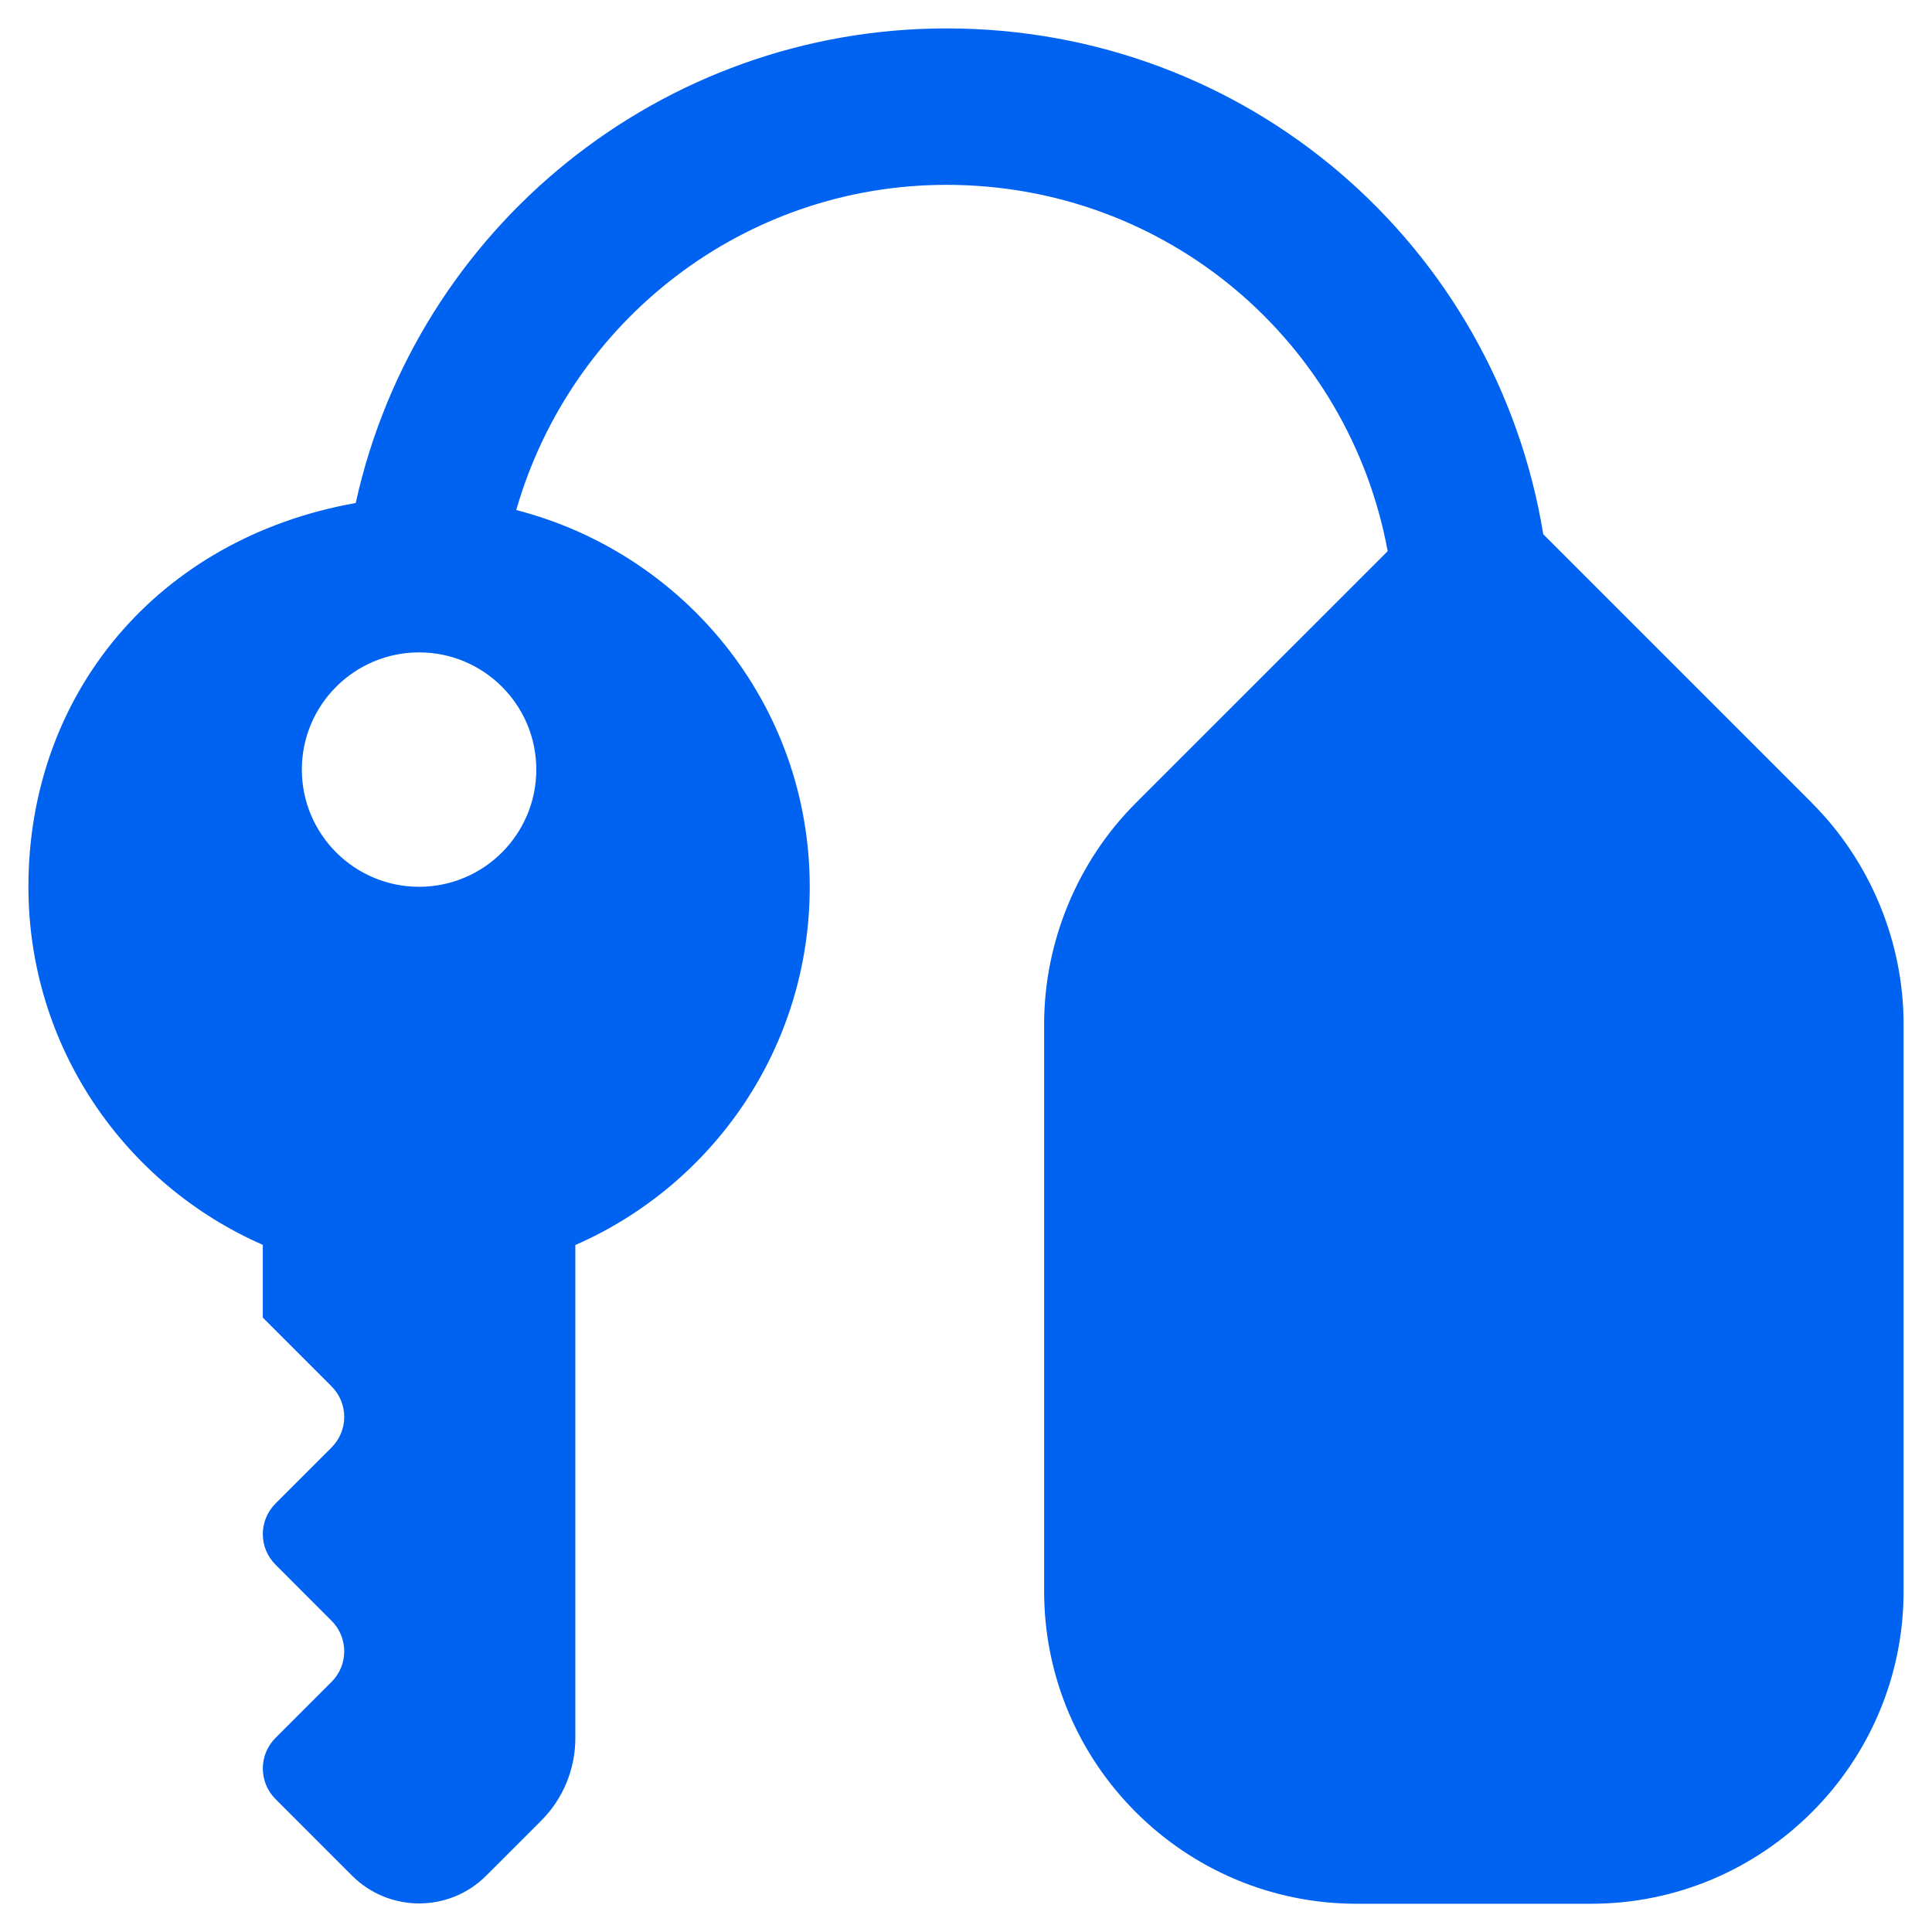 <svg width="34" height="34" viewBox="0 0 34 34" fill="none" xmlns="http://www.w3.org/2000/svg">
<g clip-path="url(#clip0_1170_2823)">
<path d="M31.889 14.132L27.159 9.402C26.325 4.314 21.956 0.5 16.656 0.5C11.646 0.5 7.332 3.995 6.26 8.852C2.773 9.472 0.5 12.214 0.5 15.604C0.5 18.423 2.197 20.846 4.625 21.907V23.188L5.835 24.398C6.132 24.695 6.132 25.176 5.835 25.473L4.848 26.46C4.551 26.757 4.551 27.238 4.848 27.535L5.835 28.523C6.132 28.82 6.132 29.301 5.835 29.598L4.848 30.585C4.551 30.882 4.551 31.363 4.848 31.66L6.195 33.008C6.847 33.66 7.906 33.66 8.557 33.008L9.524 32.041C9.909 31.656 10.125 31.134 10.125 30.589V21.91C12.553 20.849 14.25 18.427 14.25 15.607C14.25 12.405 12.05 9.739 9.085 8.976C10.049 5.625 13.106 3.253 16.656 3.253C20.532 3.253 23.739 6.005 24.421 9.7L19.986 14.134C18.962 15.158 18.375 16.575 18.375 18.023V28.003C18.375 31.036 20.842 33.503 23.875 33.503H28C31.033 33.503 33.5 31.036 33.5 28.003V18.023C33.5 16.575 32.913 15.158 31.889 14.134V14.132ZM7.375 15.606C6.237 15.606 5.312 14.682 5.312 13.543C5.312 12.405 6.237 11.481 7.375 11.481C8.514 11.481 9.438 12.405 9.438 13.543C9.438 14.682 8.514 15.606 7.375 15.606Z" fill="#0062F0"/>
</g>
<defs>
<clipPath id="clip0_1170_2823">
<rect width="33" height="33" fill="white" transform="translate(0.5 0.5)"/>
</clipPath>
</defs>
</svg>
